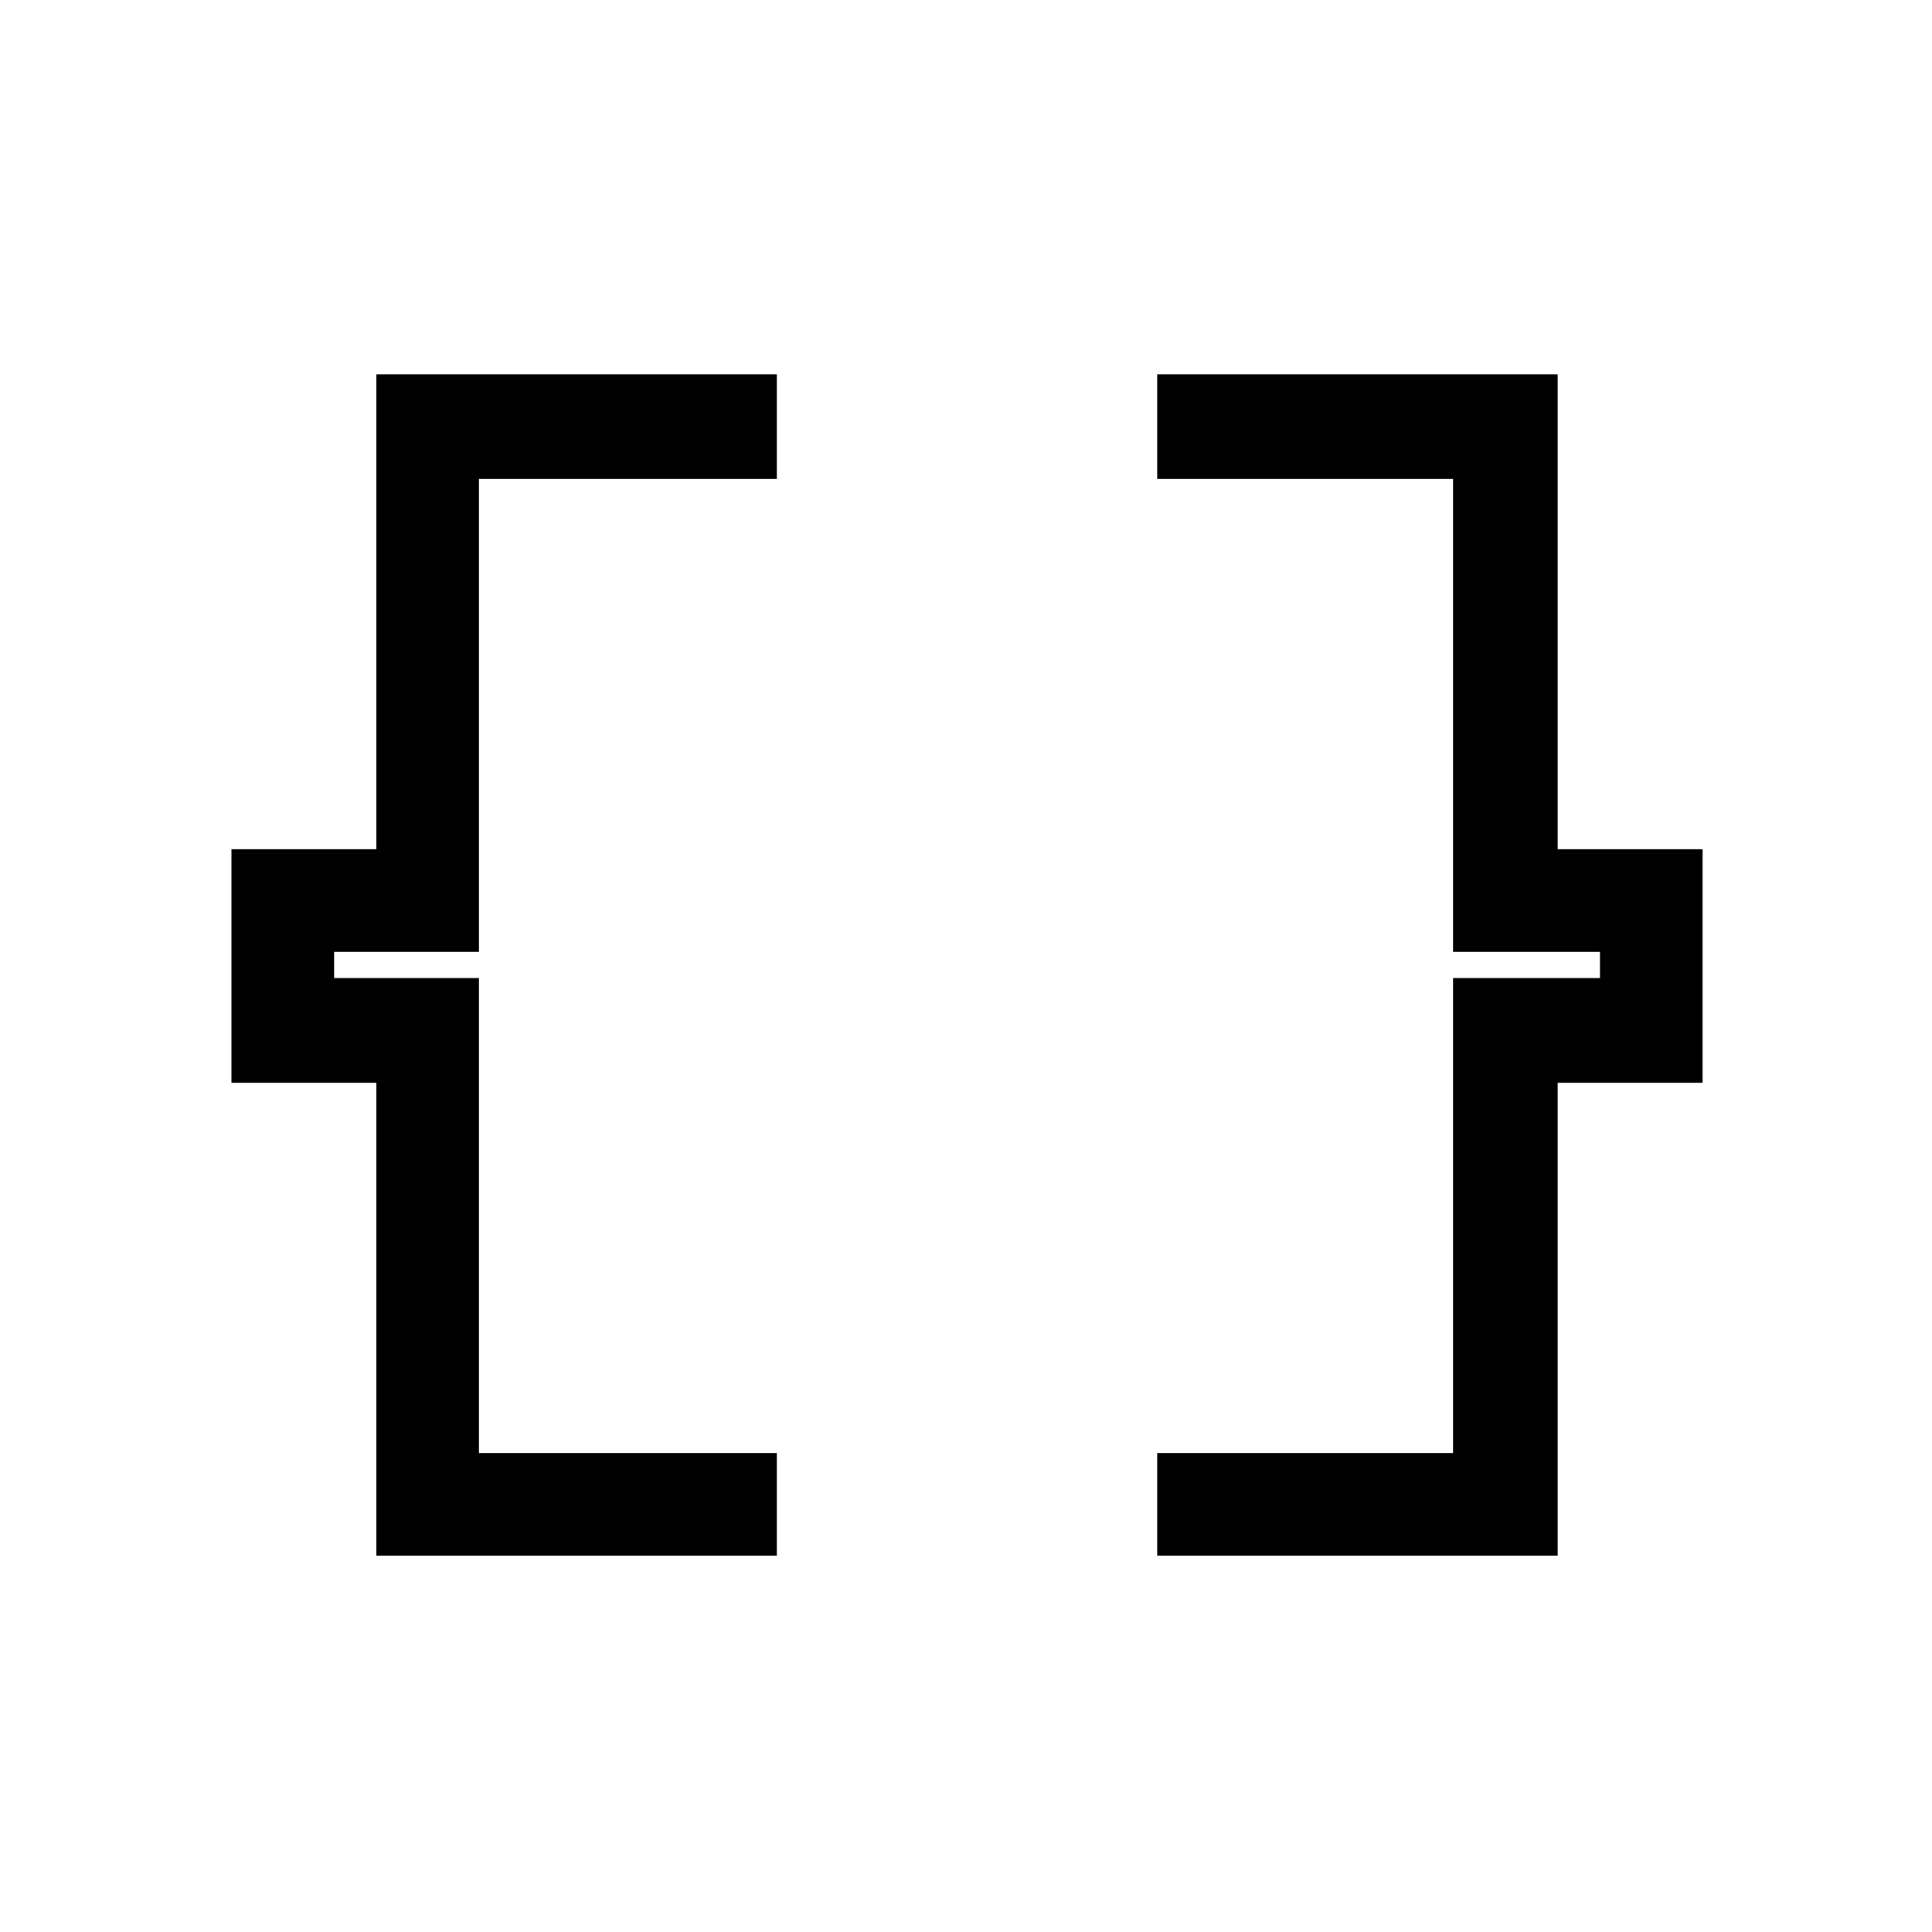 <svg xmlns="http://www.w3.org/2000/svg" height="40" width="40"><path d="M7.792 32.208V22.417H4.792V17.583H7.792V7.75H16.083V9.917H9.917V19.708H6.917V20.25H9.917V30.083H16.083V32.208ZM23.958 32.208V30.083H30.083V20.25H33.125V19.708H30.083V9.917H23.958V7.75H32.25V17.583H35.25V22.417H32.25V32.208Z"/></svg>